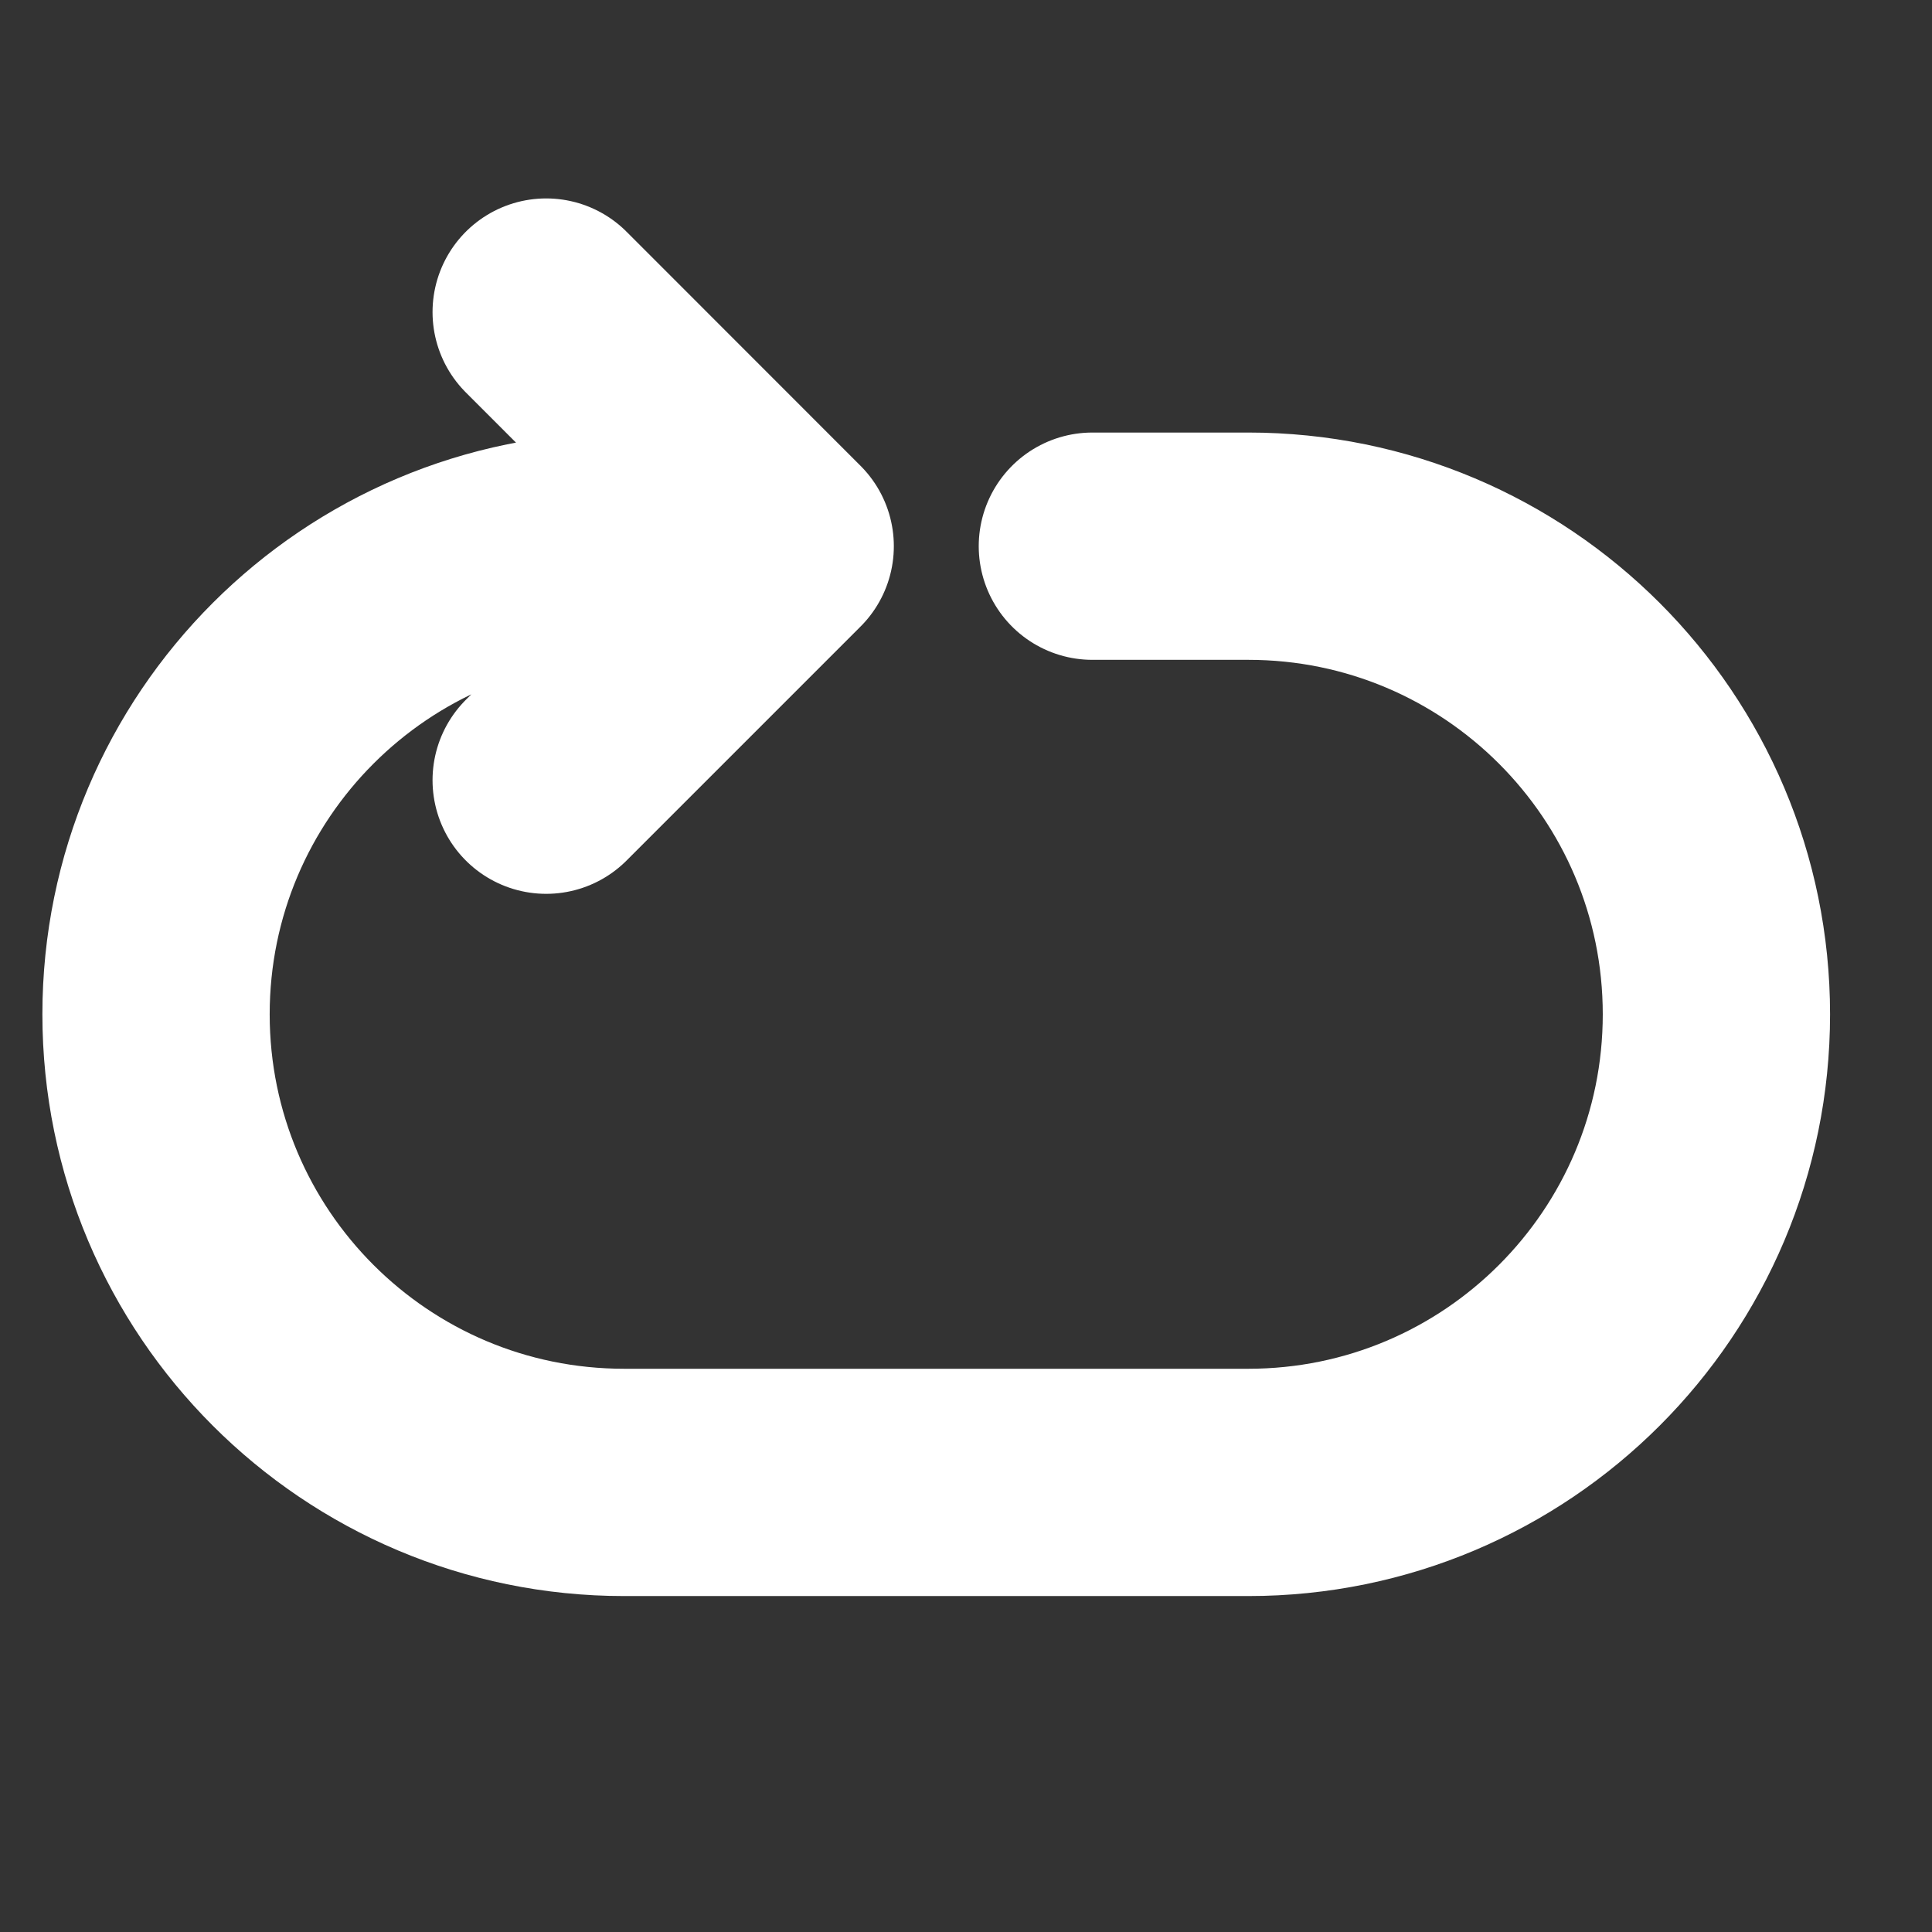 <svg width="17" height="17" viewBox="0 0 17 17" fill="none" xmlns="http://www.w3.org/2000/svg">
<rect x="0" y="0" width="17" height="17" fill="#333333" stroke="none"/>
<g clip-path="url(#clip0_12_89)">
<path d="M9.612 4.806H10.984C13.259 4.806 15.103 6.65 15.103 8.925C15.103 11.2 13.259 13.044 10.984 13.044H5.492C3.217 13.044 1.373 11.2 1.373 8.925C1.373 6.65 3.217 4.806 5.492 4.806H6.865M6.865 4.806L4.806 2.746M6.865 4.806L4.806 6.865" stroke="white" stroke-width="2" stroke-linecap="round" stroke-linejoin="round"/>
</g>
<defs>
<clipPath id="clip0_12_89">
<rect width="16.477" height="16.477" fill="white"/>
</clipPath>
</defs>
</svg>
